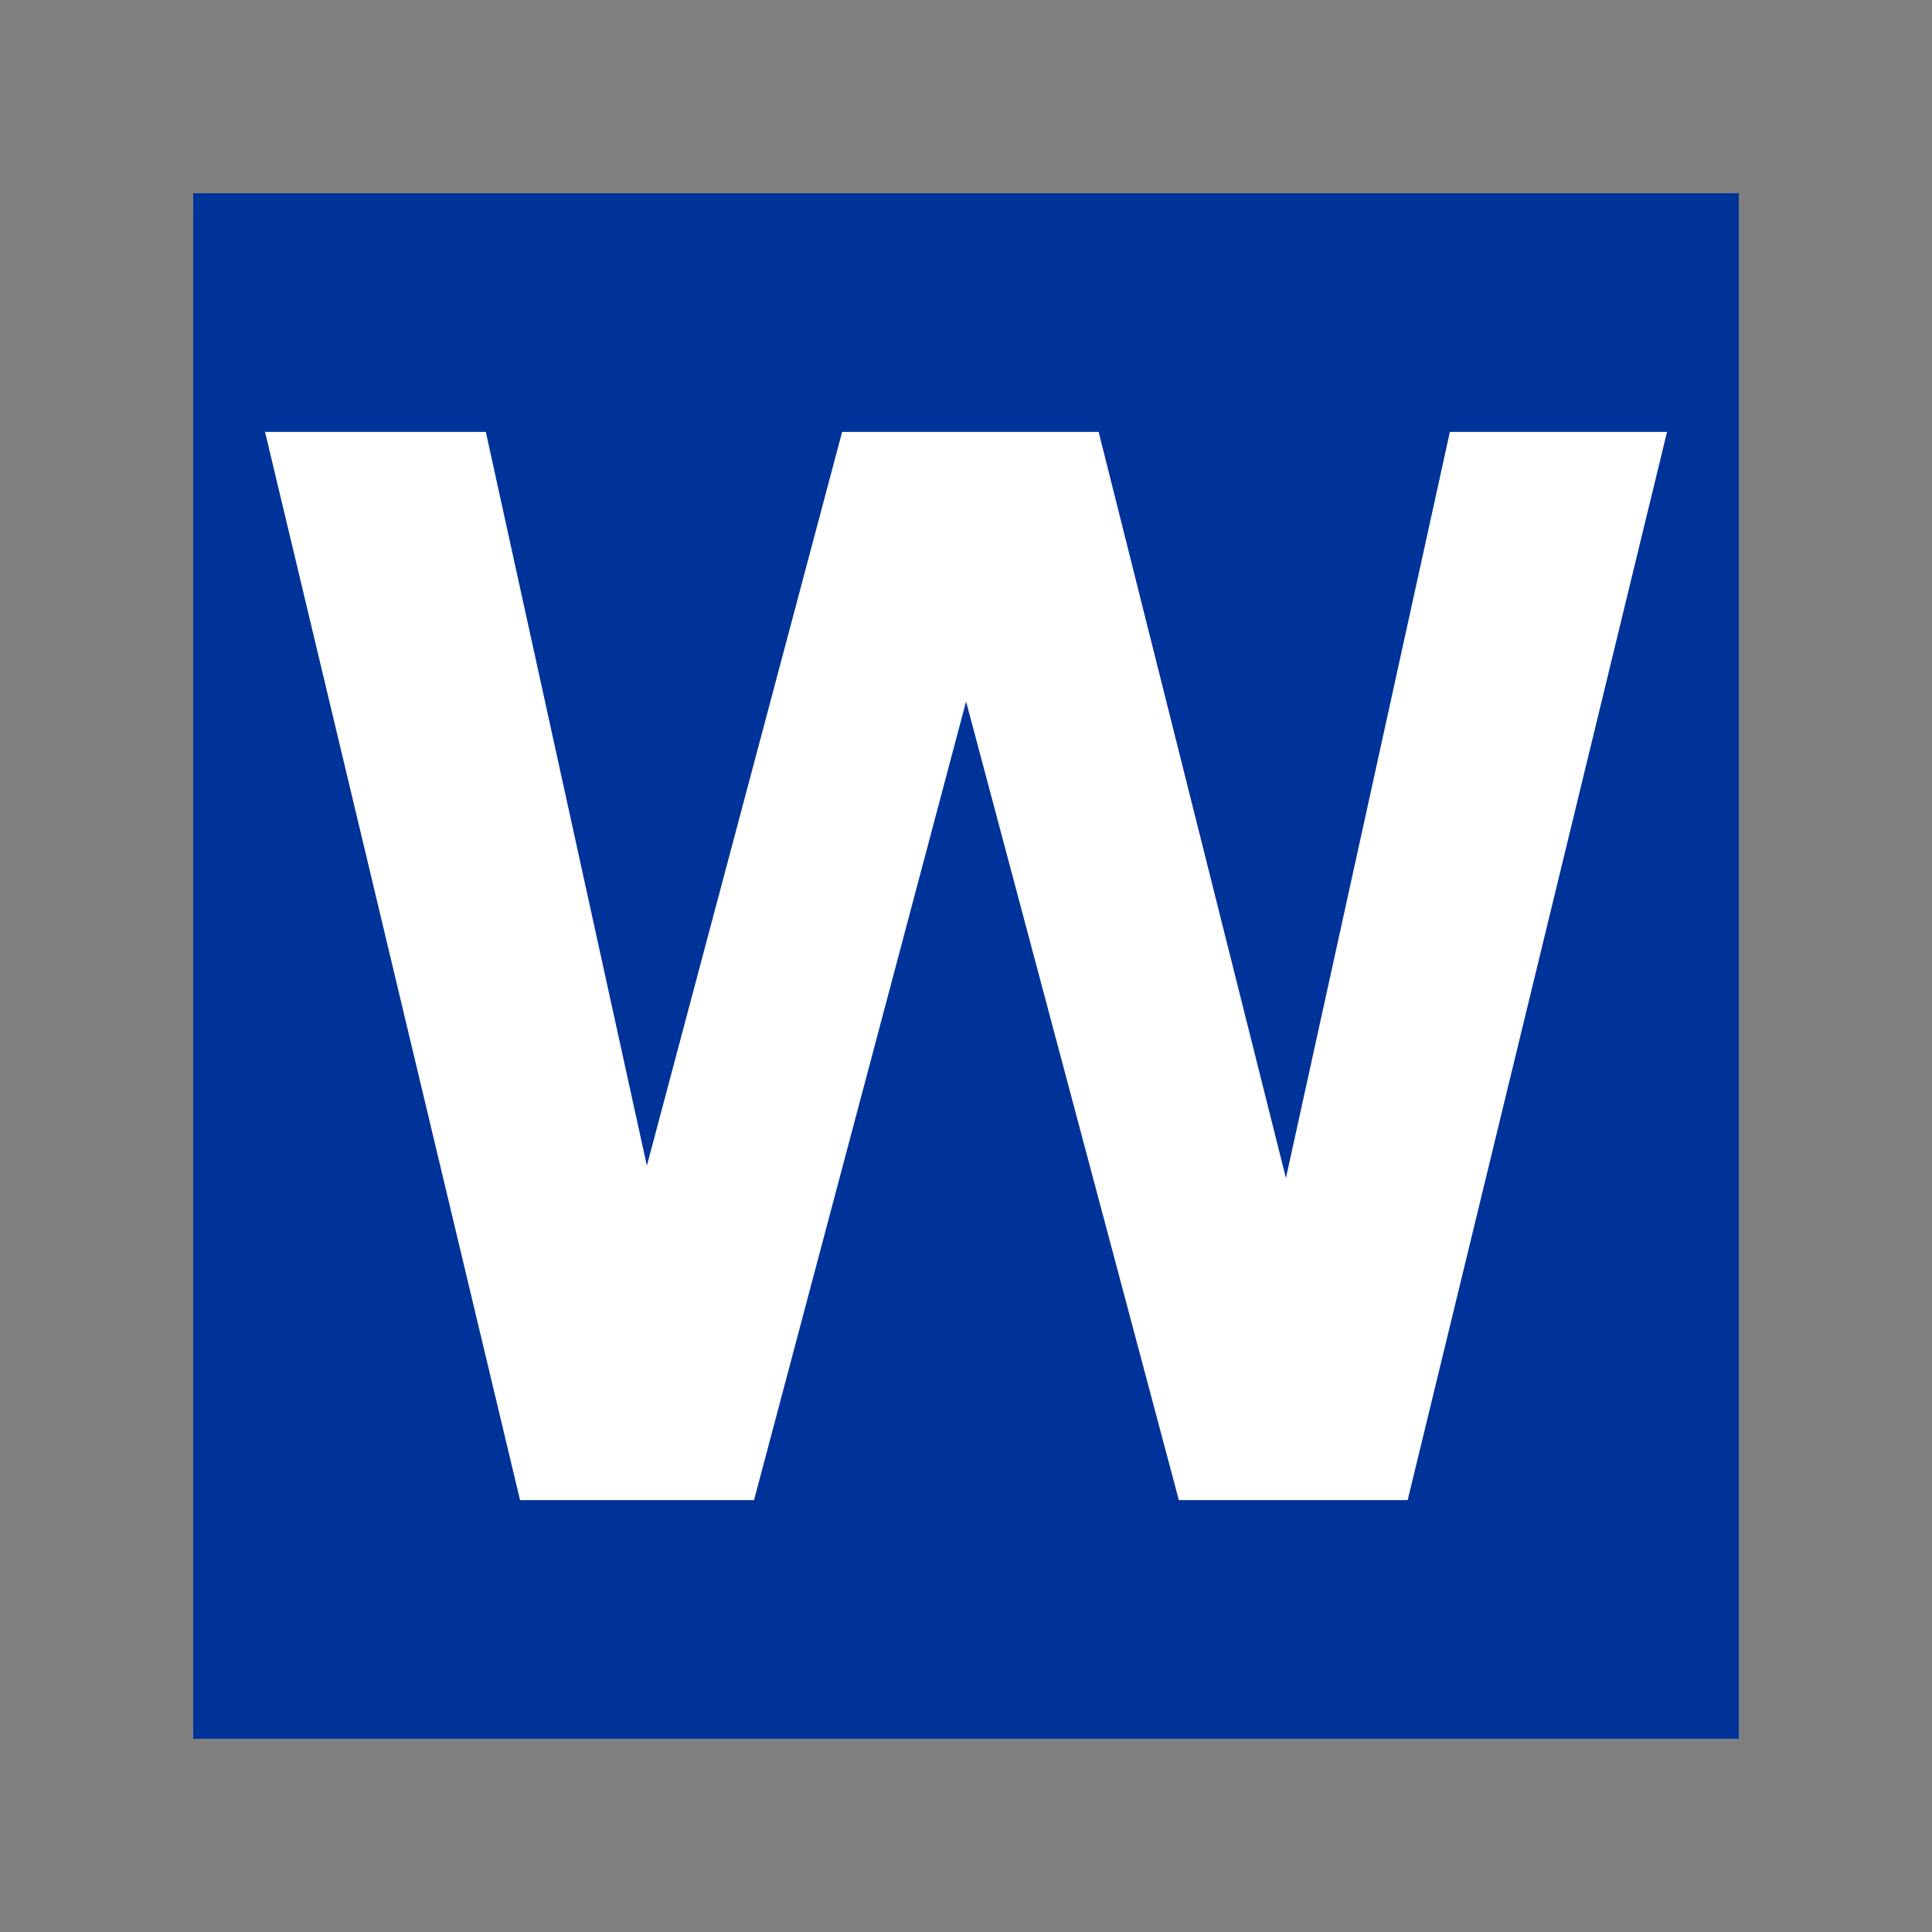 <?xml version="1.0" encoding="UTF-8" standalone="no"?>
<!DOCTYPE svg PUBLIC "-//W3C//DTD SVG 1.0//EN" "http://www.w3.org/TR/2001/REC-SVG-20010904/DTD/svg10.dtd">
<!-- Created with Inkscape (http://www.inkscape.org/) -->

<!-- DOCTYPE and viewBox fix by in[k]firmary (http://inkfirmary.48design.de) -->
<svg
   xmlns:svg="http://www.w3.org/2000/svg"
   xmlns="http://www.w3.org/2000/svg"
   version="1.0"
   width="100%"
   height="100%"
   viewBox="0 0 50 50"
   id="svg2"
   style="display:inline">
  <rect x="0" y="0" width="50" height="50" fill="#808080" stroke="none"/>
  <defs
     id="defs5" />
  <rect
     width="40"
     height="40"
     x="5"
     y="5"
     id="rect3591"
     style="fill:#003399;fill-opacity:1;stroke:none" />
  <path
     d="m 13.459,38.823 -6.6,-27.646 5.714,0 4.168,18.99 5.054,-18.99 6.638,0 4.847,19.311 4.243,-19.311 5.62,0 -6.713,27.646 -5.921,0 -5.507,-20.668 -5.488,20.668 z"
     id="path2818"
     style="font-size:38.621px;font-style:normal;font-variant:normal;font-weight:bold;font-stretch:normal;text-align:center;line-height:125%;writing-mode:lr-tb;text-anchor:middle;fill:#ffffff;fill-opacity:1;stroke:none;font-family:Arial;-inkscape-font-specification:Arial Bold" />
</svg>
